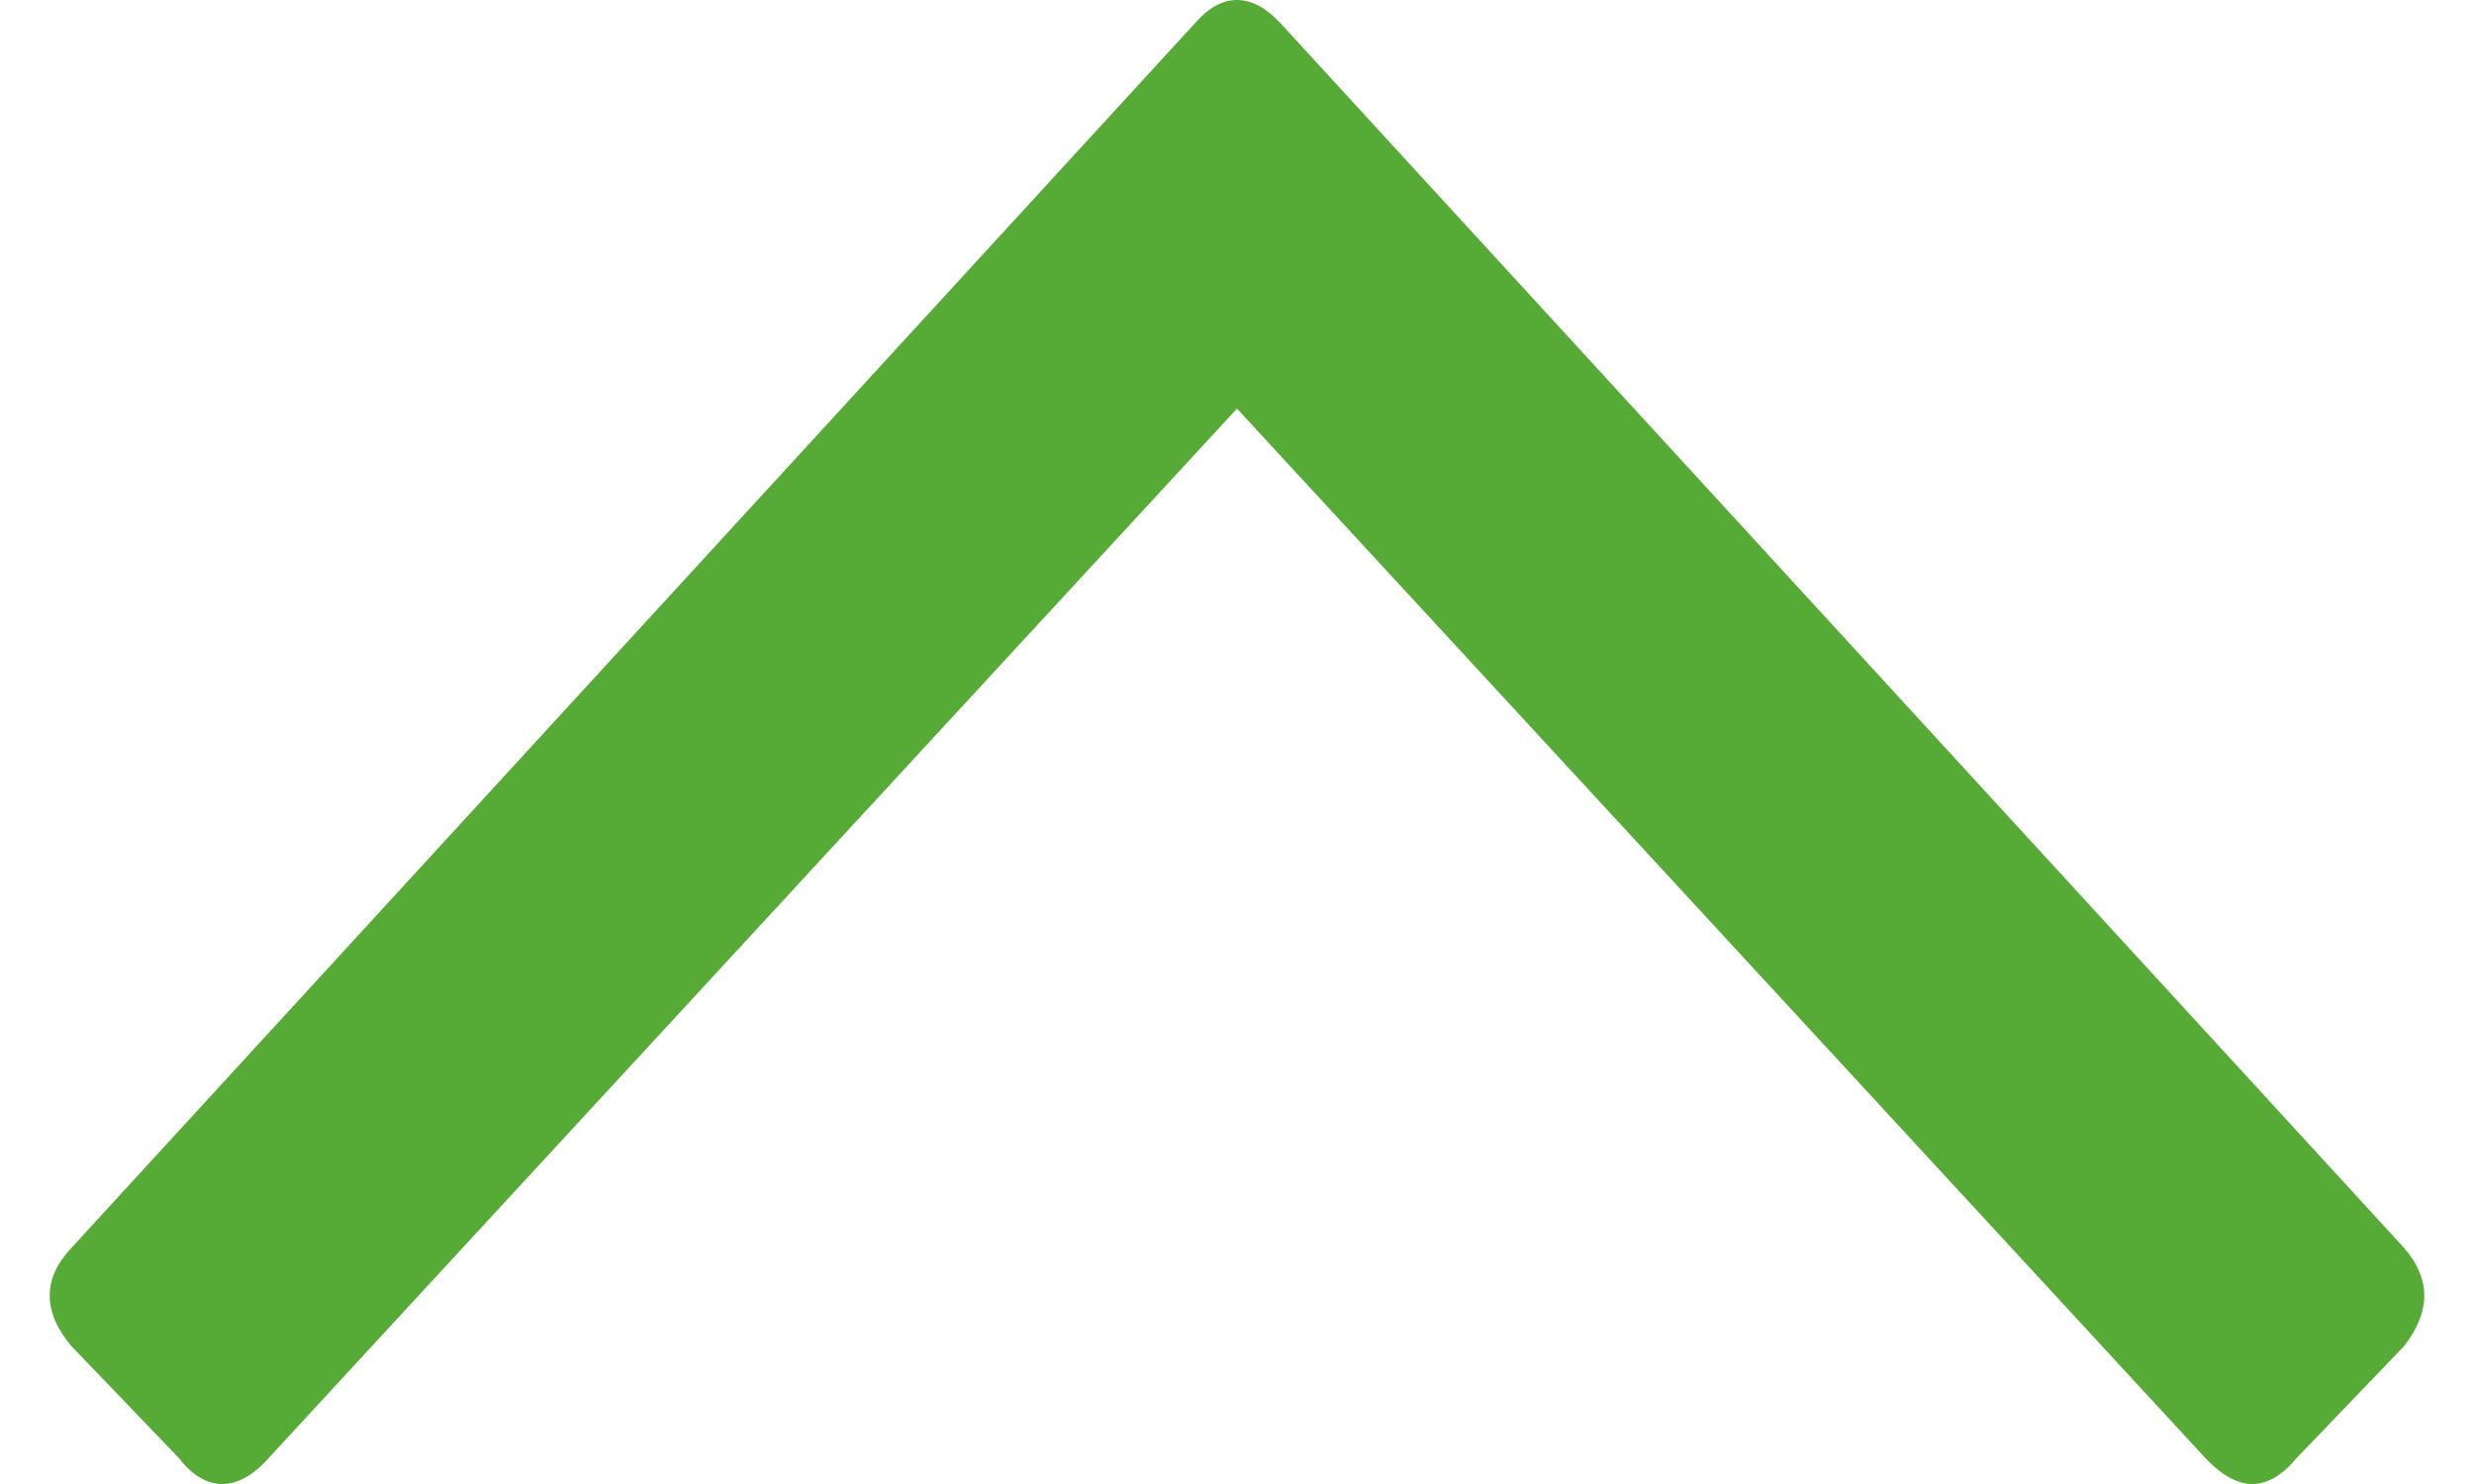 <svg width="10" height="6" viewBox="0 0 10 6" fill="none" xmlns="http://www.w3.org/2000/svg">
<path id="Vector" d="M0.289 5.443C0.23 5.373 0.201 5.305 0.201 5.238C0.201 5.172 0.23 5.107 0.289 5.045L4.83 0.094C4.885 0.031 4.941 0 5 0C5.059 0 5.117 0.031 5.176 0.094L9.717 5.045C9.771 5.107 9.799 5.172 9.799 5.238C9.799 5.305 9.771 5.373 9.717 5.443L9.283 5.895C9.225 5.965 9.165 6 9.104 6C9.044 6 8.98 5.965 8.914 5.895L5 1.652L1.086 5.895C1.023 5.965 0.961 6 0.898 6C0.836 6 0.777 5.965 0.723 5.895L0.289 5.443Z" fill="#56AA36"/>
</svg>
